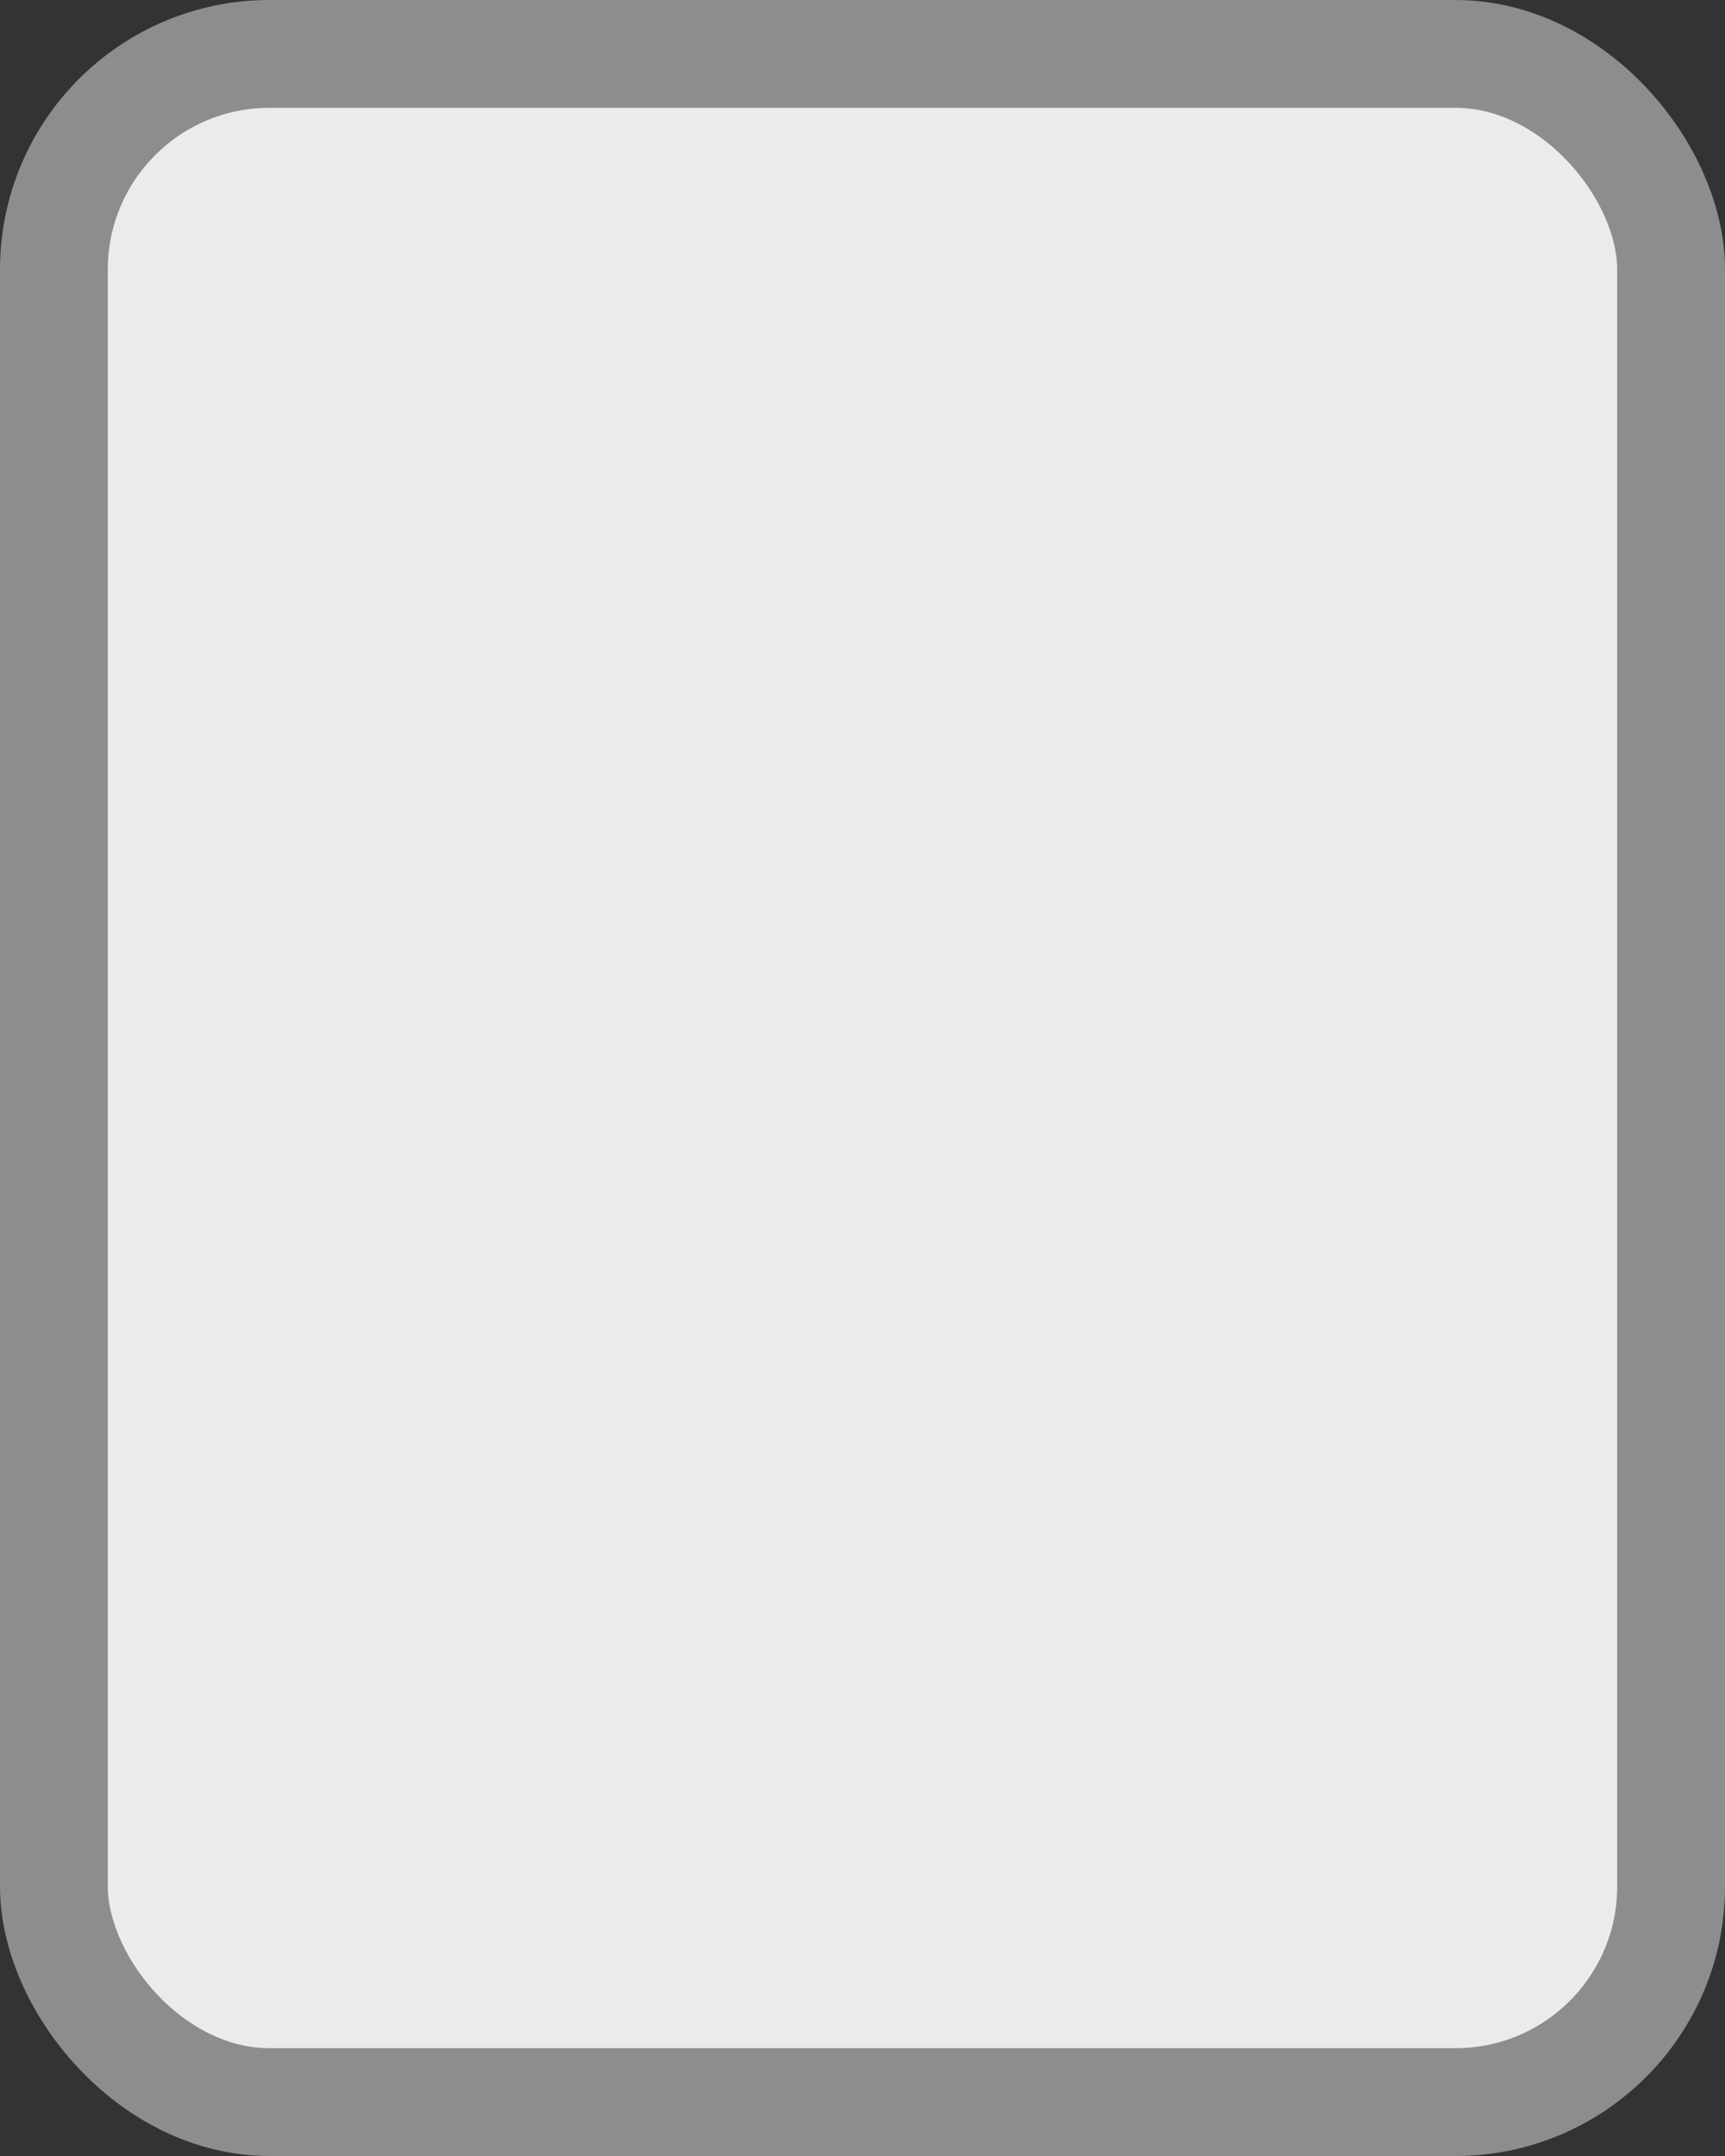 <?xml version='1.0' encoding='utf-8'?>
<svg xmlns="http://www.w3.org/2000/svg" width="100%" height="100%" viewBox="0 0 16 20">
  <rect x="0" y="0" width="16" height="20" fill="#333333" stroke="none"/>
  <rect x="0.5" y="0.5" width="15" height="19" rx="2" ry="2" id="shield" style="fill:#ebebeb;stroke:#8d8d8d;stroke-width:1;"/>
</svg>
